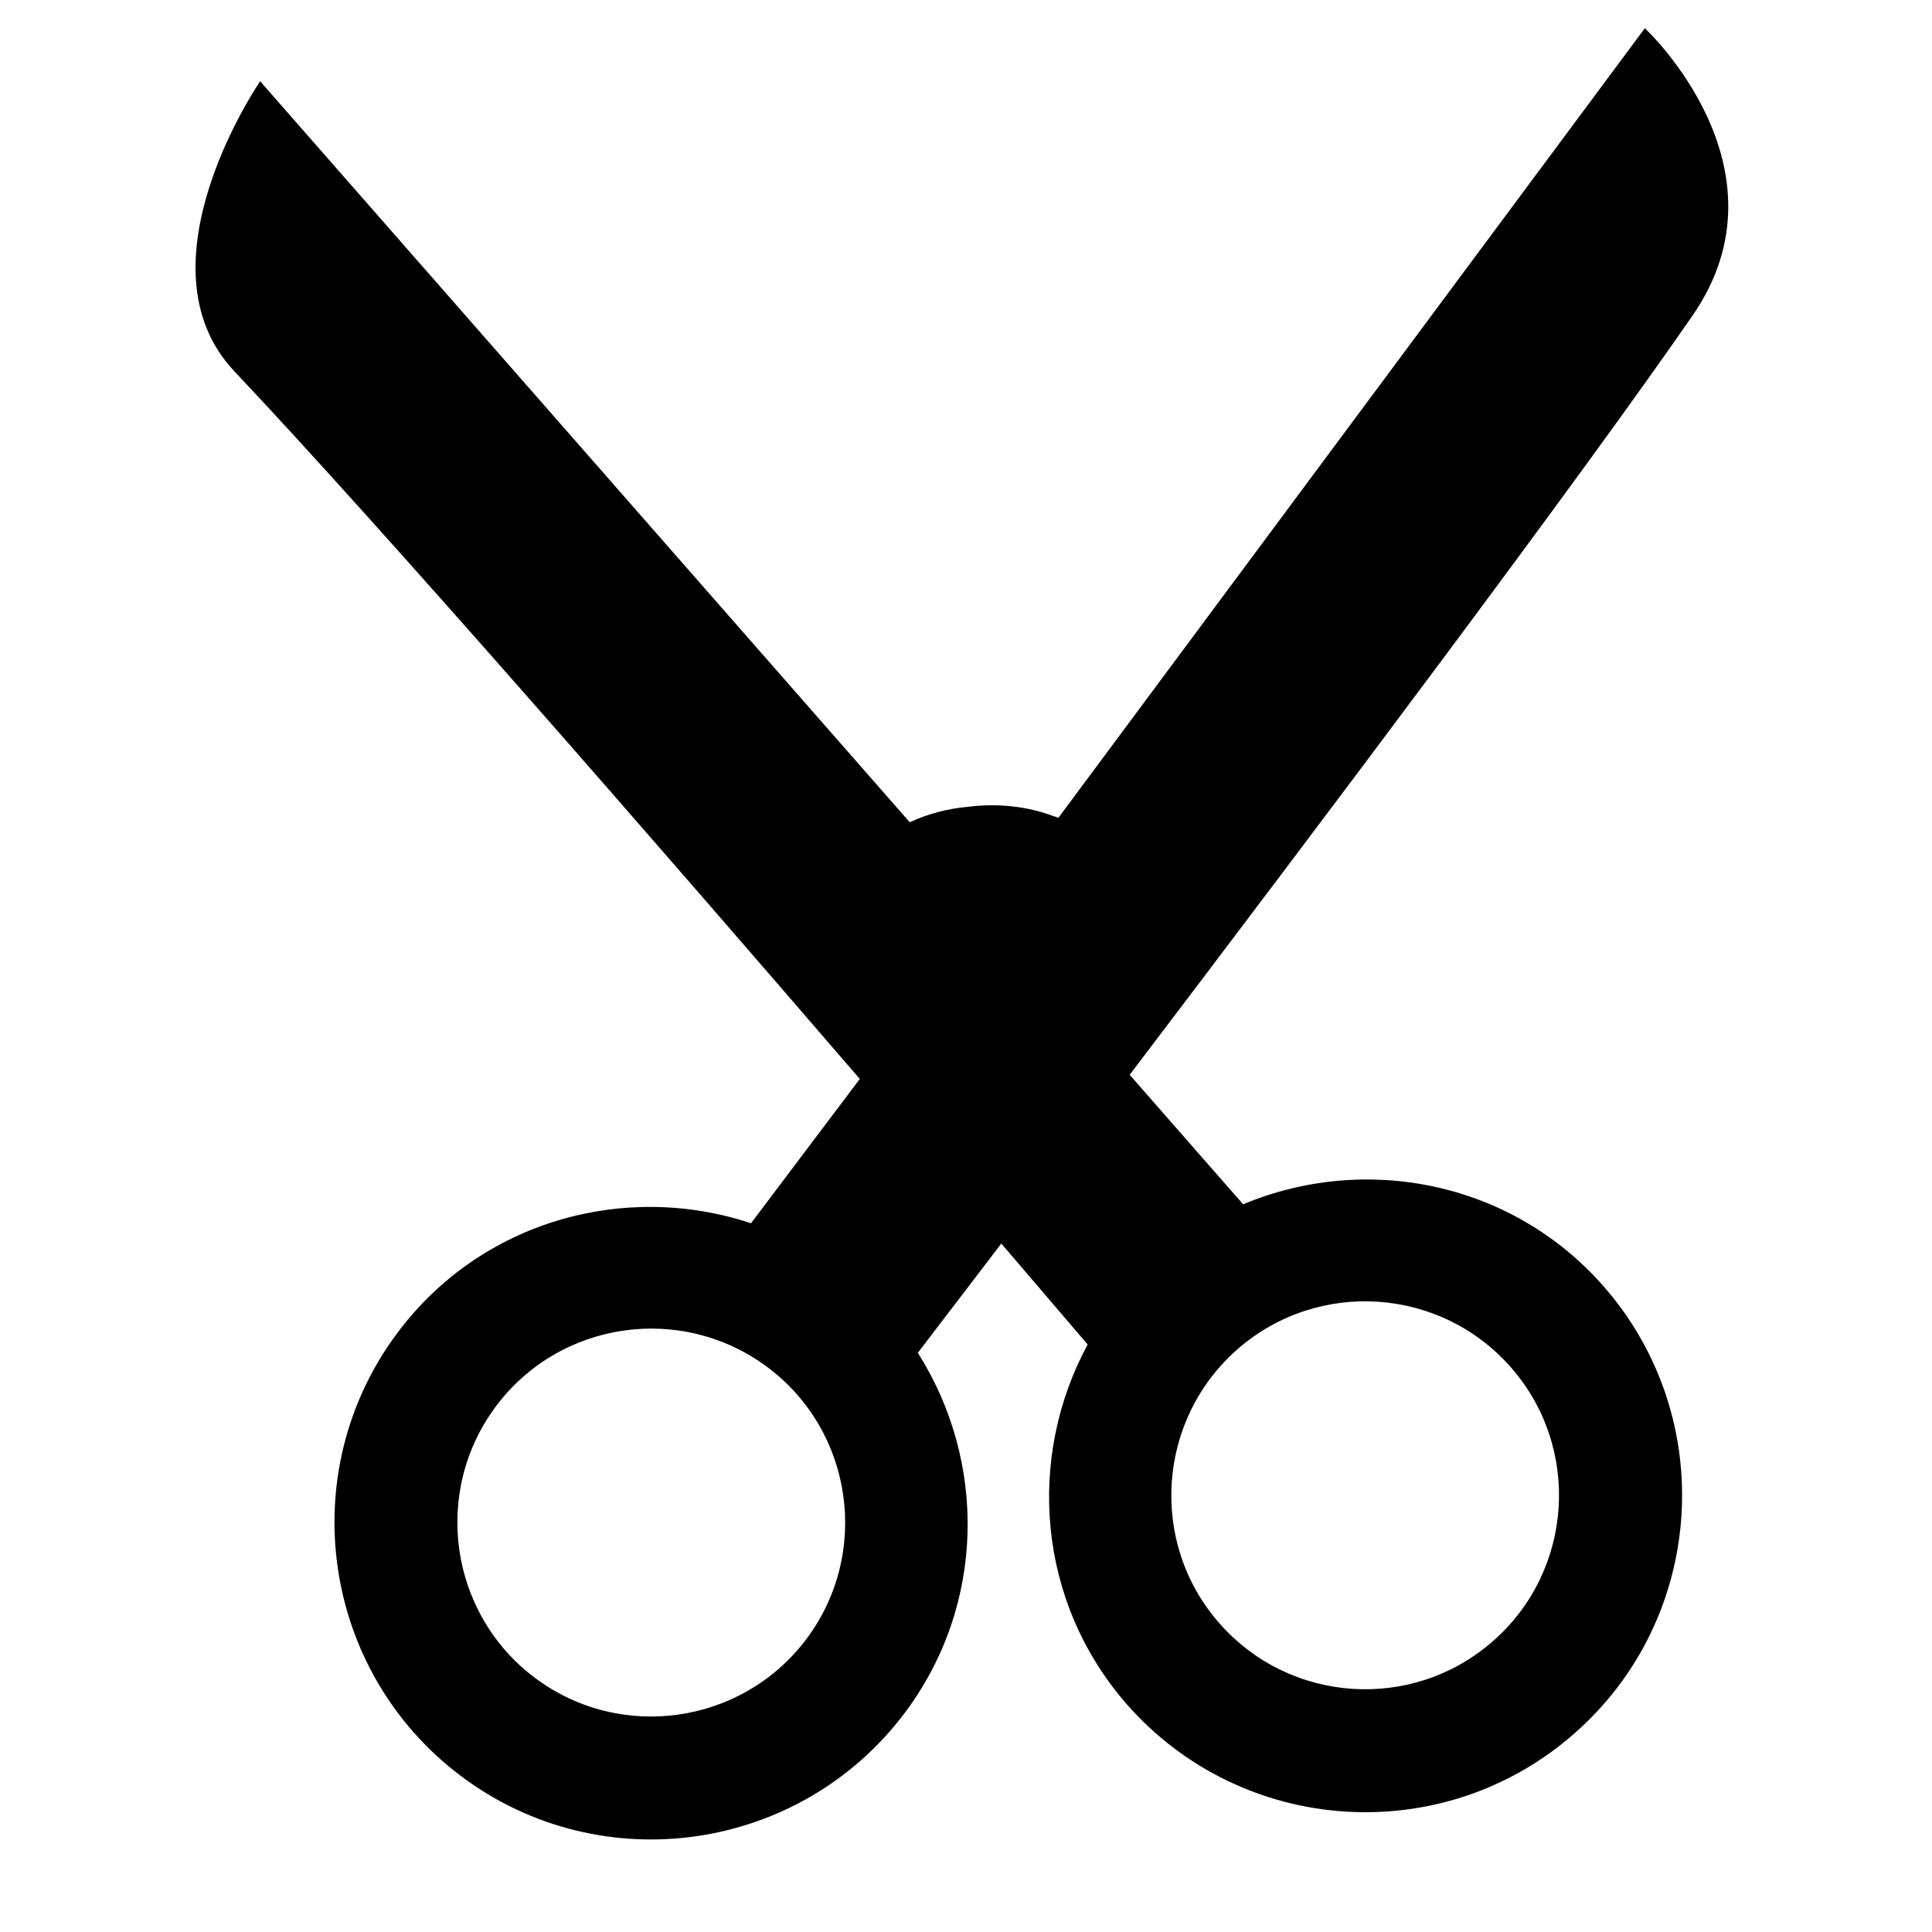 <?xml version="1.0" encoding="UTF-8" standalone="no"?>
<!-- Generator: Adobe Illustrator 14.0.0, SVG Export Plug-In . SVG Version: 6.00 Build 43363)  -->

<svg
   xmlns:dc="http://purl.org/dc/elements/1.1/"
   xmlns:cc="http://creativecommons.org/ns#"
   xmlns:rdf="http://www.w3.org/1999/02/22-rdf-syntax-ns#"
   xmlns:svg="http://www.w3.org/2000/svg"
   xmlns="http://www.w3.org/2000/svg"
   xmlns:sodipodi="http://sodipodi.sourceforge.net/DTD/sodipodi-0.dtd"
   xmlns:inkscape="http://www.inkscape.org/namespaces/inkscape"
   version="1.1"
   id="Icon-m-toolbar-trim-layer"
   x="0px"
   y="0px"
   width="32px"
   height="32px"
   viewBox="0 0 32 32"
   style="enable-background:new 0 0 32 32;"
   xml:space="preserve"
   inkscape:version="0.47 r22583"
   sodipodi:docname="icon-m-toolbar-trim.svg"><defs
   id="defs10"><inkscape:perspective
     sodipodi:type="inkscape:persp3d"
     inkscape:vp_x="0 : 16 : 1"
     inkscape:vp_y="0 : 1000 : 0"
     inkscape:vp_z="32 : 16 : 1"
     inkscape:persp3d-origin="16 : 10.666667 : 1"
     id="perspective14" /></defs><sodipodi:namedview
   pagecolor="#ffffff"
   bordercolor="#666666"
   borderopacity="1"
   objecttolerance="10"
   gridtolerance="10"
   guidetolerance="10"
   inkscape:pageopacity="0"
   inkscape:pageshadow="2"
   inkscape:window-width="678"
   inkscape:window-height="485"
   id="namedview8"
   showgrid="false"
   inkscape:zoom="7.375"
   inkscape:cx="16"
   inkscape:cy="16"
   inkscape:window-x="314"
   inkscape:window-y="209"
   inkscape:window-maximized="0"
   inkscape:current-layer="Icon-m-toolbar-trim-layer" />
<g
   id="Icon-m-toolbar-trim">
	<rect
   style="fill:none;"
   width="32"
   height="32"
   id="rect4" />
	<path
   style="fill:#000000;fill-opacity:1"
   d="M27.244,0.467l-9.713,13.078c0,0-0.035-0.014-0.098-0.033c-0.514-0.19-1.019-0.199-1.429-0.146   c-0.301,0.03-0.62,0.106-0.936,0.253L4.309,1.346c0,0-2.092,3.041-0.426,4.805c2.422,2.566,6.901,7.708,10.358,11.72l-1.802,2.39   c-2.086-0.693-4.467-0.042-5.854,1.812c-1.735,2.317-1.26,5.614,1.057,7.349c2.317,1.736,5.613,1.26,7.348-1.057   c1.343-1.795,1.348-4.17,0.212-5.958c0.37-0.483,0.845-1.104,1.383-1.81c0.555,0.648,1.045,1.223,1.43,1.672   c-1.015,1.877-0.836,4.259,0.646,5.956c1.91,2.179,5.232,2.401,7.408,0.493c2.182-1.906,2.4-5.23,0.494-7.41   c-1.525-1.741-3.945-2.208-5.973-1.361l-1.879-2.145c3.273-4.311,7.467-9.888,9.324-12.577C29.727,2.774,27.244,0.467,27.244,0.467   z M13.36,27.143c-1.063,1.42-3.08,1.71-4.498,0.649c-1.418-1.062-1.709-3.08-0.647-4.5c1.06-1.418,3.077-1.709,4.498-0.646   C14.131,23.706,14.42,25.725,13.36,27.143z M20.496,22.348c1.334-1.168,3.367-1.032,4.533,0.304   c1.166,1.332,1.031,3.367-0.303,4.532c-1.332,1.169-3.365,1.034-4.533-0.302C19.027,25.552,19.164,23.517,20.496,22.348z"
   id="path6" />
</g>
</svg>